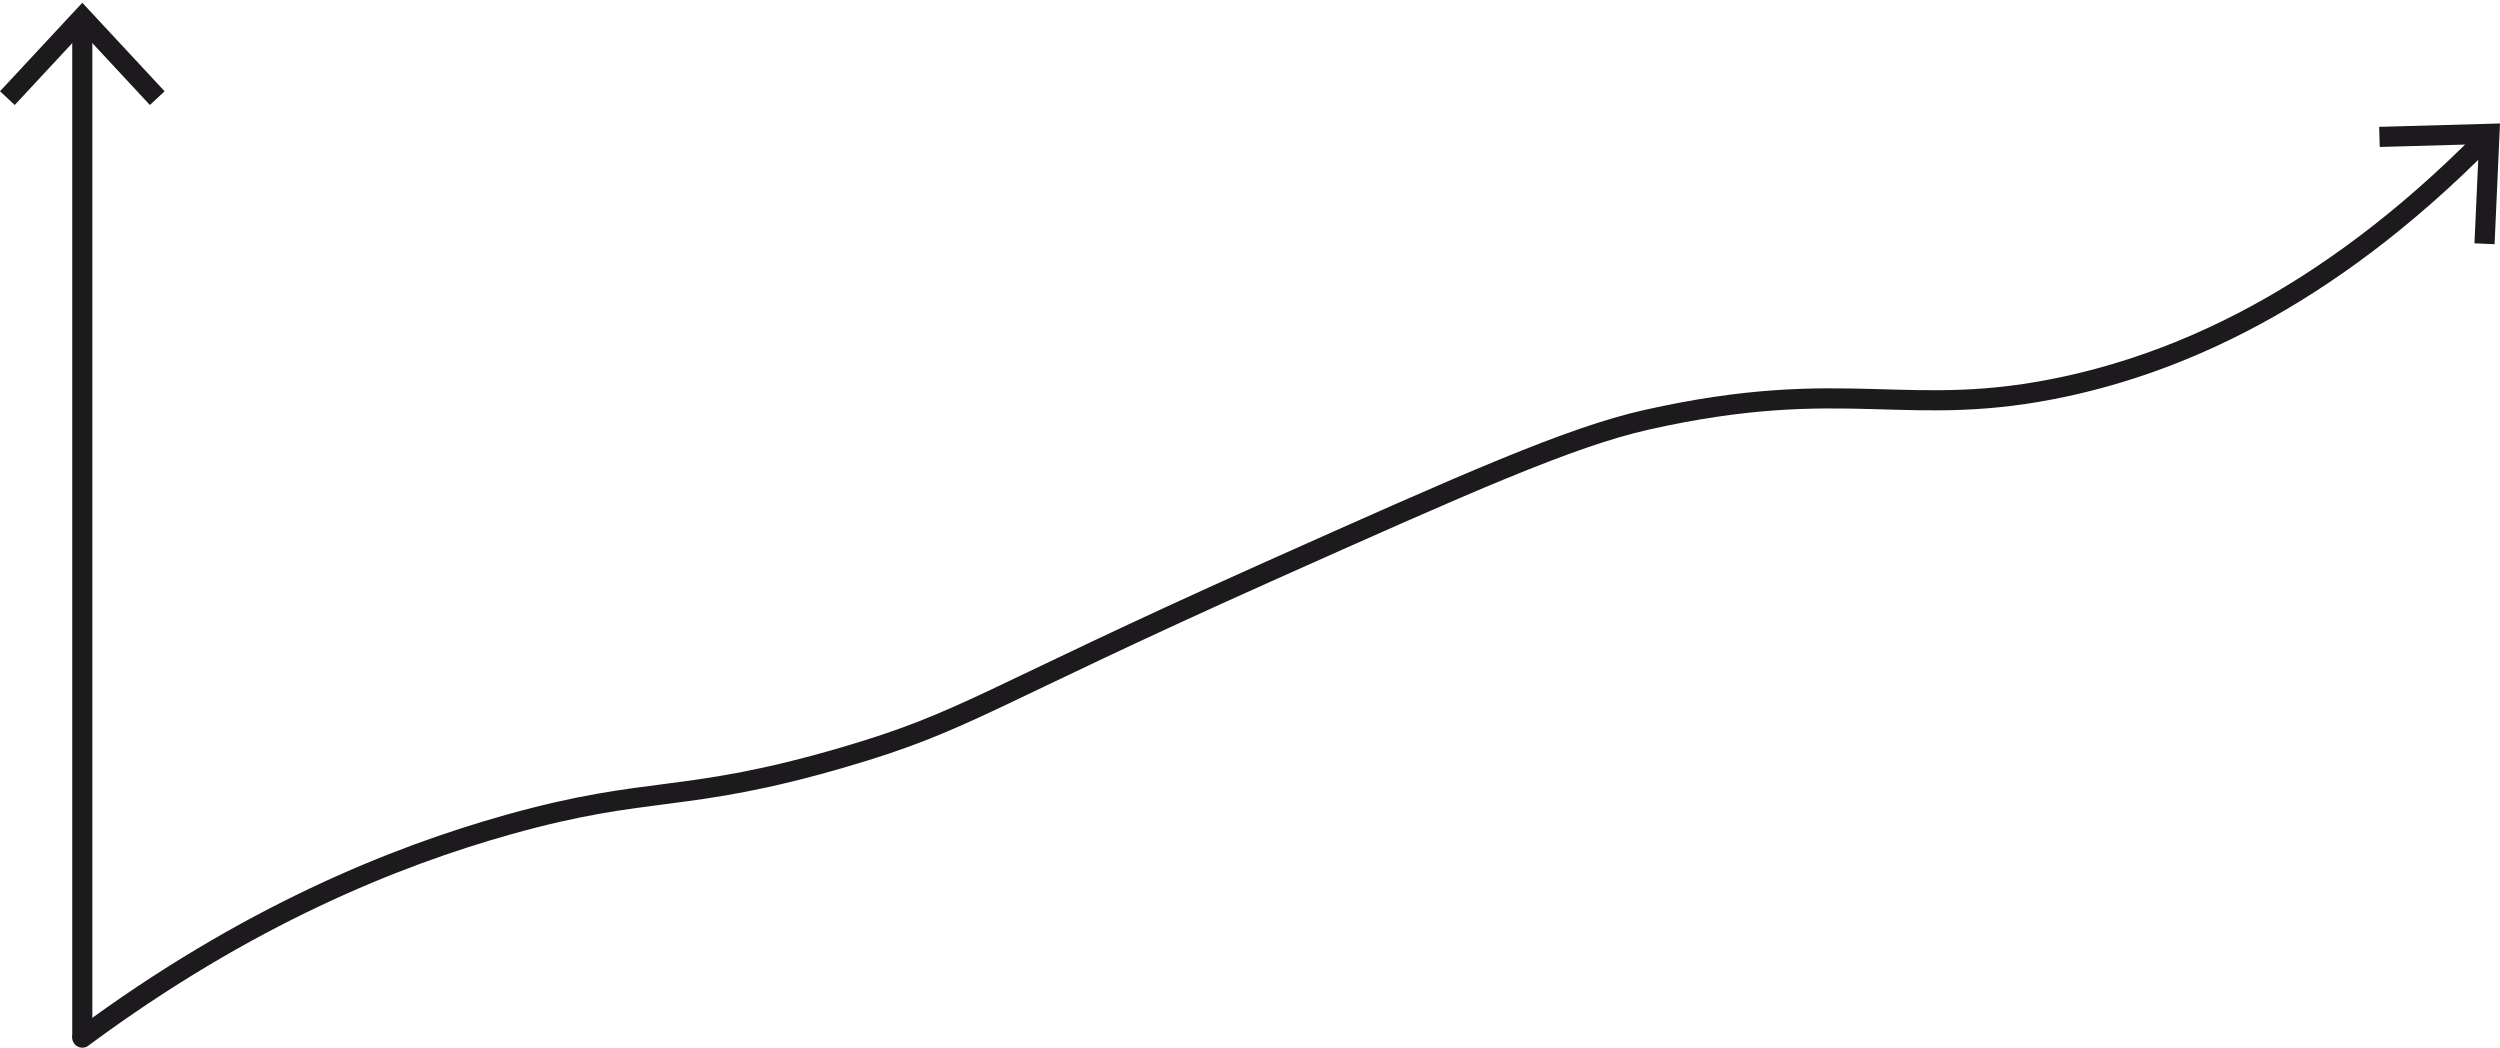 <svg width="620" height="260" viewBox="0 0 620 260" fill="none" xmlns="http://www.w3.org/2000/svg">
<path d="M20.409 256.892V6.095" stroke="#1D1A1E" stroke-width="4.992" stroke-linecap="round" stroke-linejoin="round"/>
<path d="M40.822 22.635L37.168 26.038L20.413 8.01L3.654 26.038L0 22.635L20.413 0.681L40.822 22.635Z" fill="#1D1A1E"/>
<path d="M20.409 257.332C61.222 227.075 98.166 212.332 126.063 204.505C161.585 194.538 169.399 199.442 209.265 187.776C239.896 178.813 243.669 173.469 314.039 141.993C363.987 119.652 389.348 108.395 408.247 104.134C458.367 92.833 472.96 104.429 512.581 95.769C538.73 90.046 575.7 75.545 616.227 34.503" stroke="#1D1A1E" stroke-width="4.992" stroke-linecap="round" stroke-linejoin="round"/>
<path d="M618.657 60.565L613.665 60.344L614.775 35.758L590.17 36.449L590.034 31.457L620 30.62L618.657 60.565Z" fill="#1D1A1E"/>
</svg>
